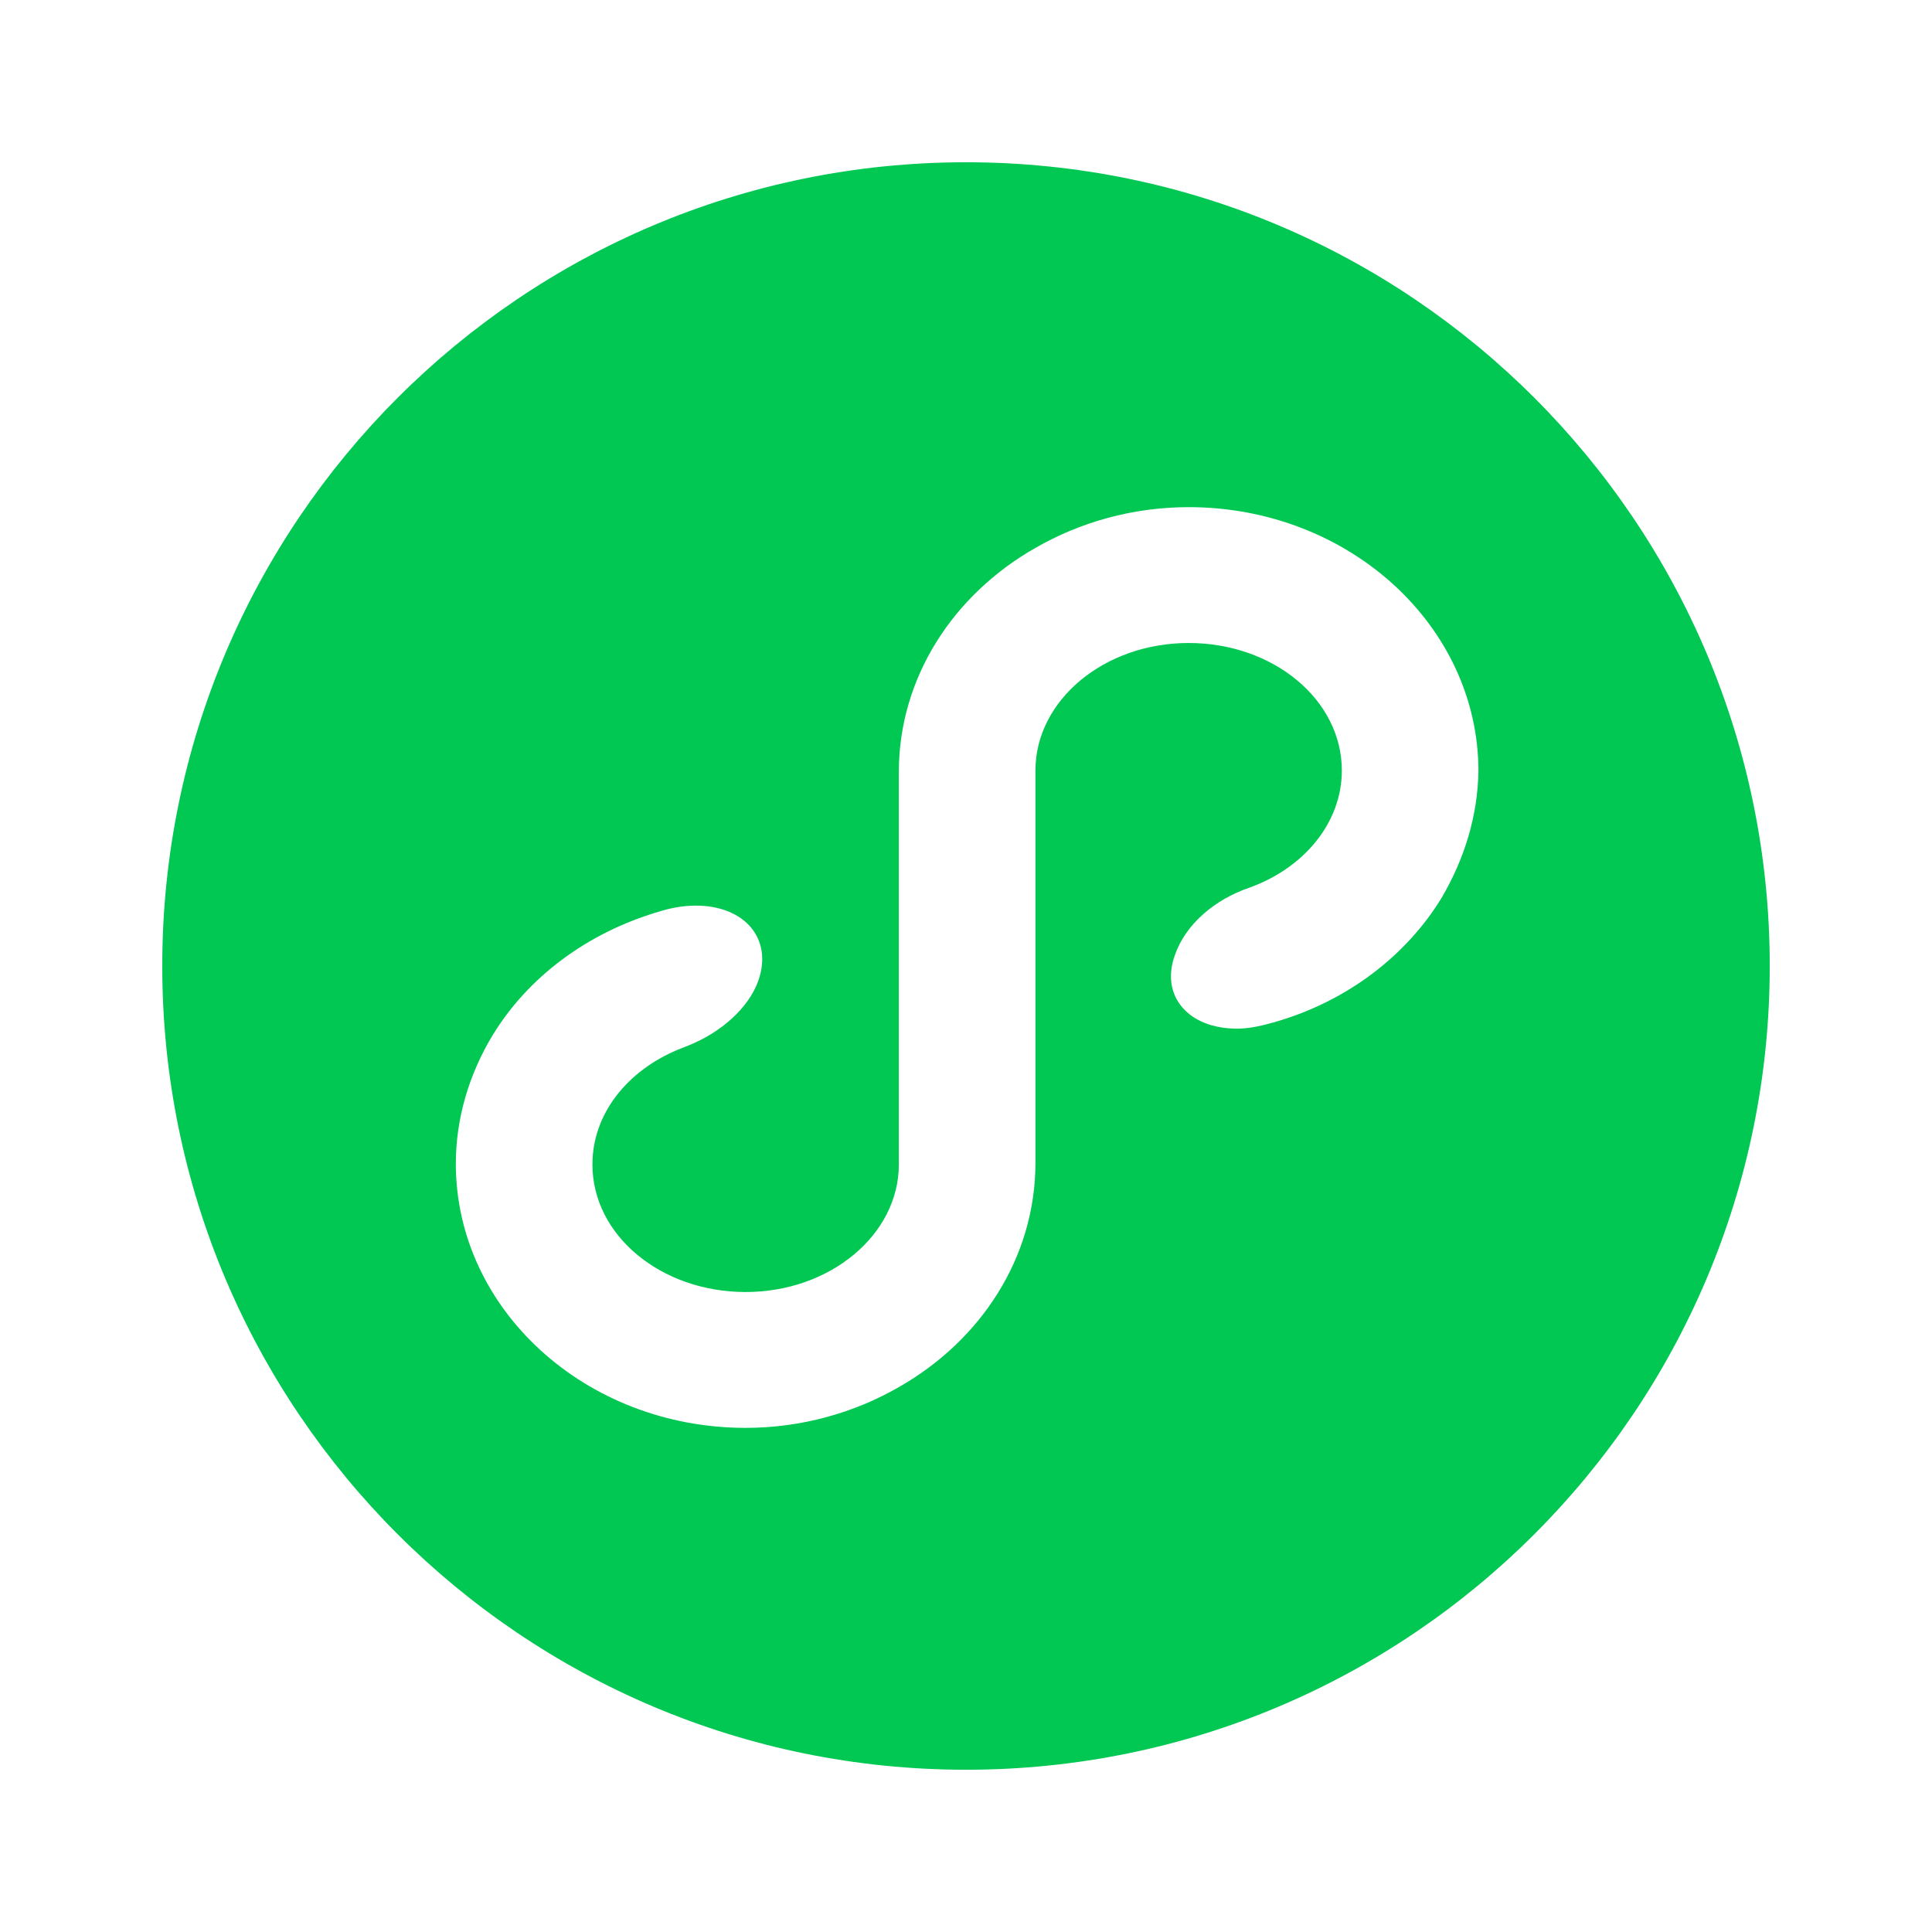 <svg xmlns="http://www.w3.org/2000/svg" viewBox="0 0 256 256">
  <path fill="#00C853" fill-rule="evenodd" clip-rule="evenodd" d="M128,21.5C69.2,21.5,21.5,69.2,21.5,128S69.2,234.5,128,234.5S234.5,186.8,234.5,128S186.8,21.5,128,21.5z M191,119c-4.7,7.7-12.6,13.7-22,16.4c-0.2,0.1-0.5,0.1-0.7,0.2c-1.5,0.4-2.9,0.7-4.4,0.7c-6.5,0-10.2-4.4-8.2-9.8 c1.4-4,5.2-7.3,9.9-8.9c7.2-2.6,12.2-8.6,12.2-15.5c0-9.4-9.1-16.9-20.3-16.9c-11.2,0-20.3,7.6-20.3,16.9v52 c0,12.5-7.2,23.5-18.1,29.7c-5.9,3.4-12.9,5.4-20.3,5.4c-21.2,0-38.4-15.7-38.4-35c0-6.1,1.8-11.9,4.8-16.9 c4.7-7.8,12.6-13.7,22.1-16.5c0,0,0,0,0,0c1.6-0.5,3.2-0.8,4.9-0.8c6.5,0,10.2,4.4,8.3,9.9c-1.3,3.7-5,6.9-9.2,8.6 c-0.5,0.2-1,0.4-1.5,0.6c-6.7,2.8-11.3,8.5-11.3,15.2c0,9.4,9.1,16.9,20.3,16.9c11.2,0,20.3-7.6,20.3-16.9v-52 c0-12.5,7.2-23.5,18.1-29.7c5.9-3.4,12.9-5.4,20.3-5.4c21.2,0,38.4,15.7,38.4,35C195.8,108.2,194,113.9,191,119z" />
</svg>
